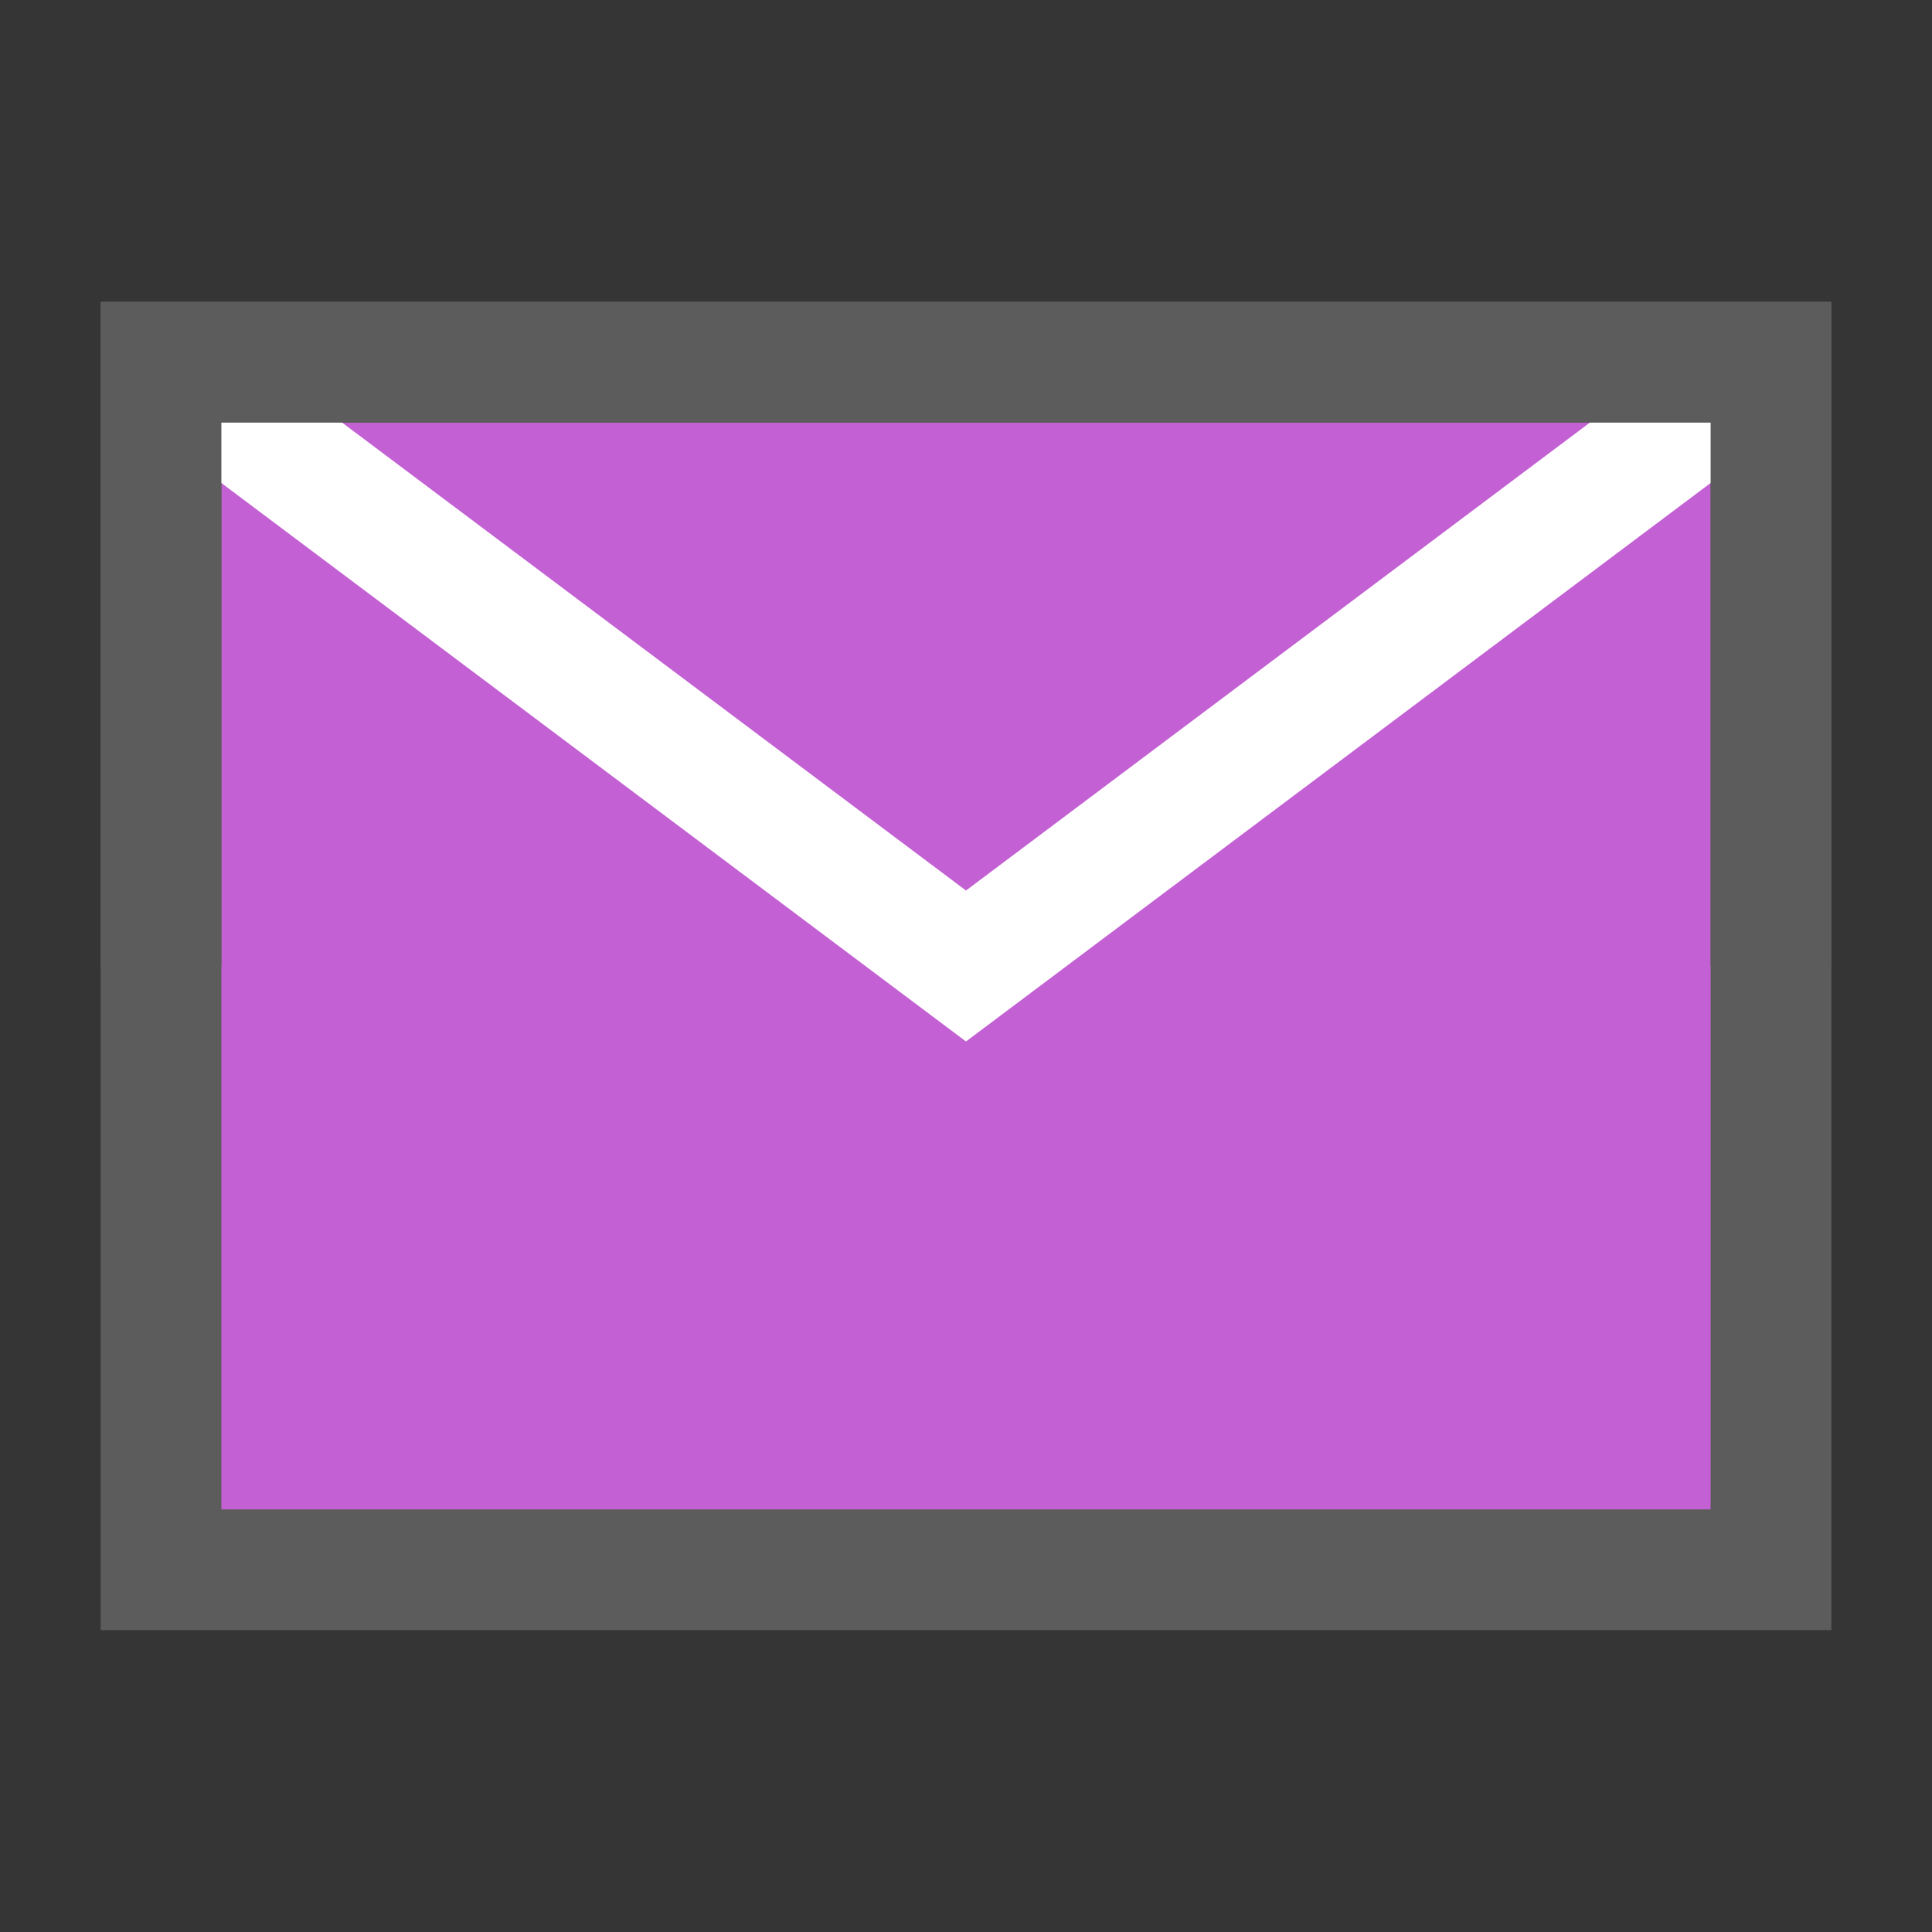 <svg xmlns="http://www.w3.org/2000/svg" fill="none" viewBox="0 0 48 48"><rect x="0" y="0" width="48" height="48" fill="#333333" stroke="none"/><path fill-opacity=".01" fill="#fff" d="M0 0h48v48H0z"/><path stroke-width="3" stroke="#5c5c5c" fill="#c360d3" d="M4 39h40V9H4v30z"/><path stroke-width="3" stroke="#FFF" d="m4 9 20 15L44 9"/><path stroke-width="3" stroke="#5c5c5c" d="M24 9H4v15M44 24V9H24"/></svg>